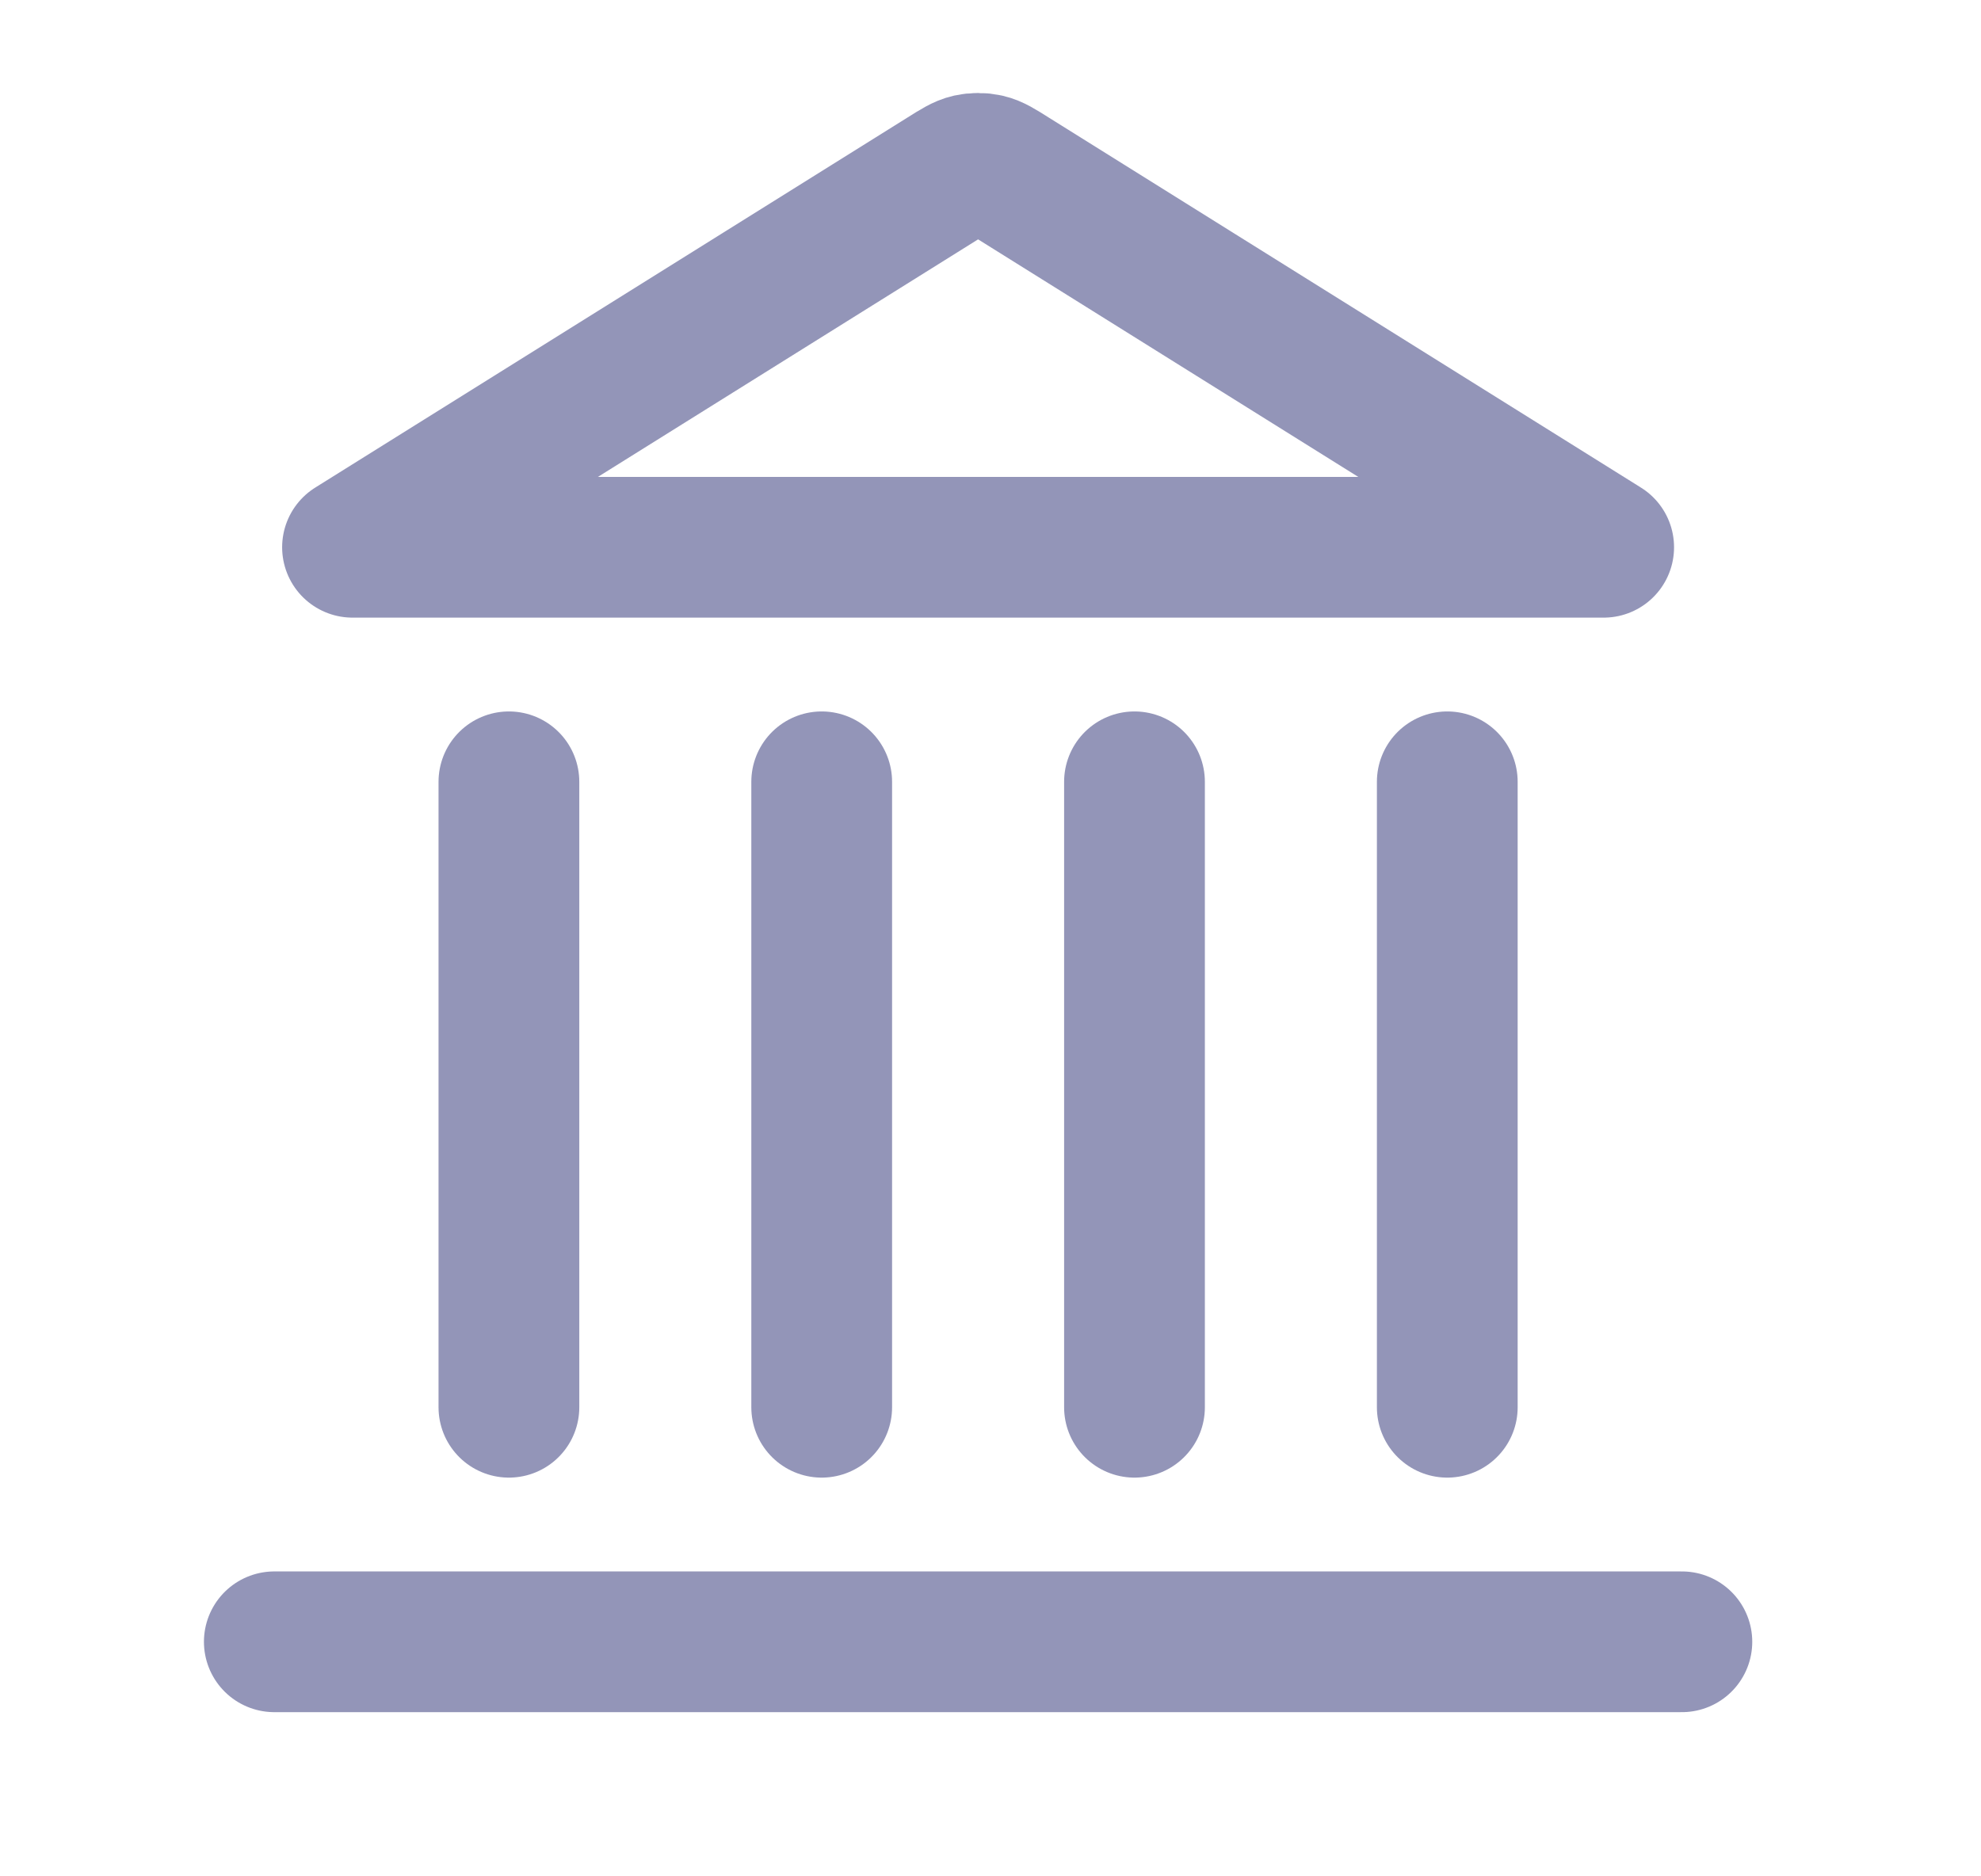 <svg width="19" height="18" viewBox="0 0 19 18" fill="none" xmlns="http://www.w3.org/2000/svg">
<path d="M2.631 15.75H16.131M4.881 13.5V7.5M7.881 13.5V7.5M10.881 13.5V7.5M13.881 13.5V7.5M15.381 5.25L9.699 1.699C9.584 1.626 9.526 1.59 9.464 1.576C9.41 1.564 9.353 1.564 9.298 1.576C9.236 1.59 9.179 1.626 9.063 1.699L3.381 5.25H15.381Z" stroke="#9395B8" stroke-width="1.35" stroke-linecap="round" stroke-linejoin="round"/>
</svg>
